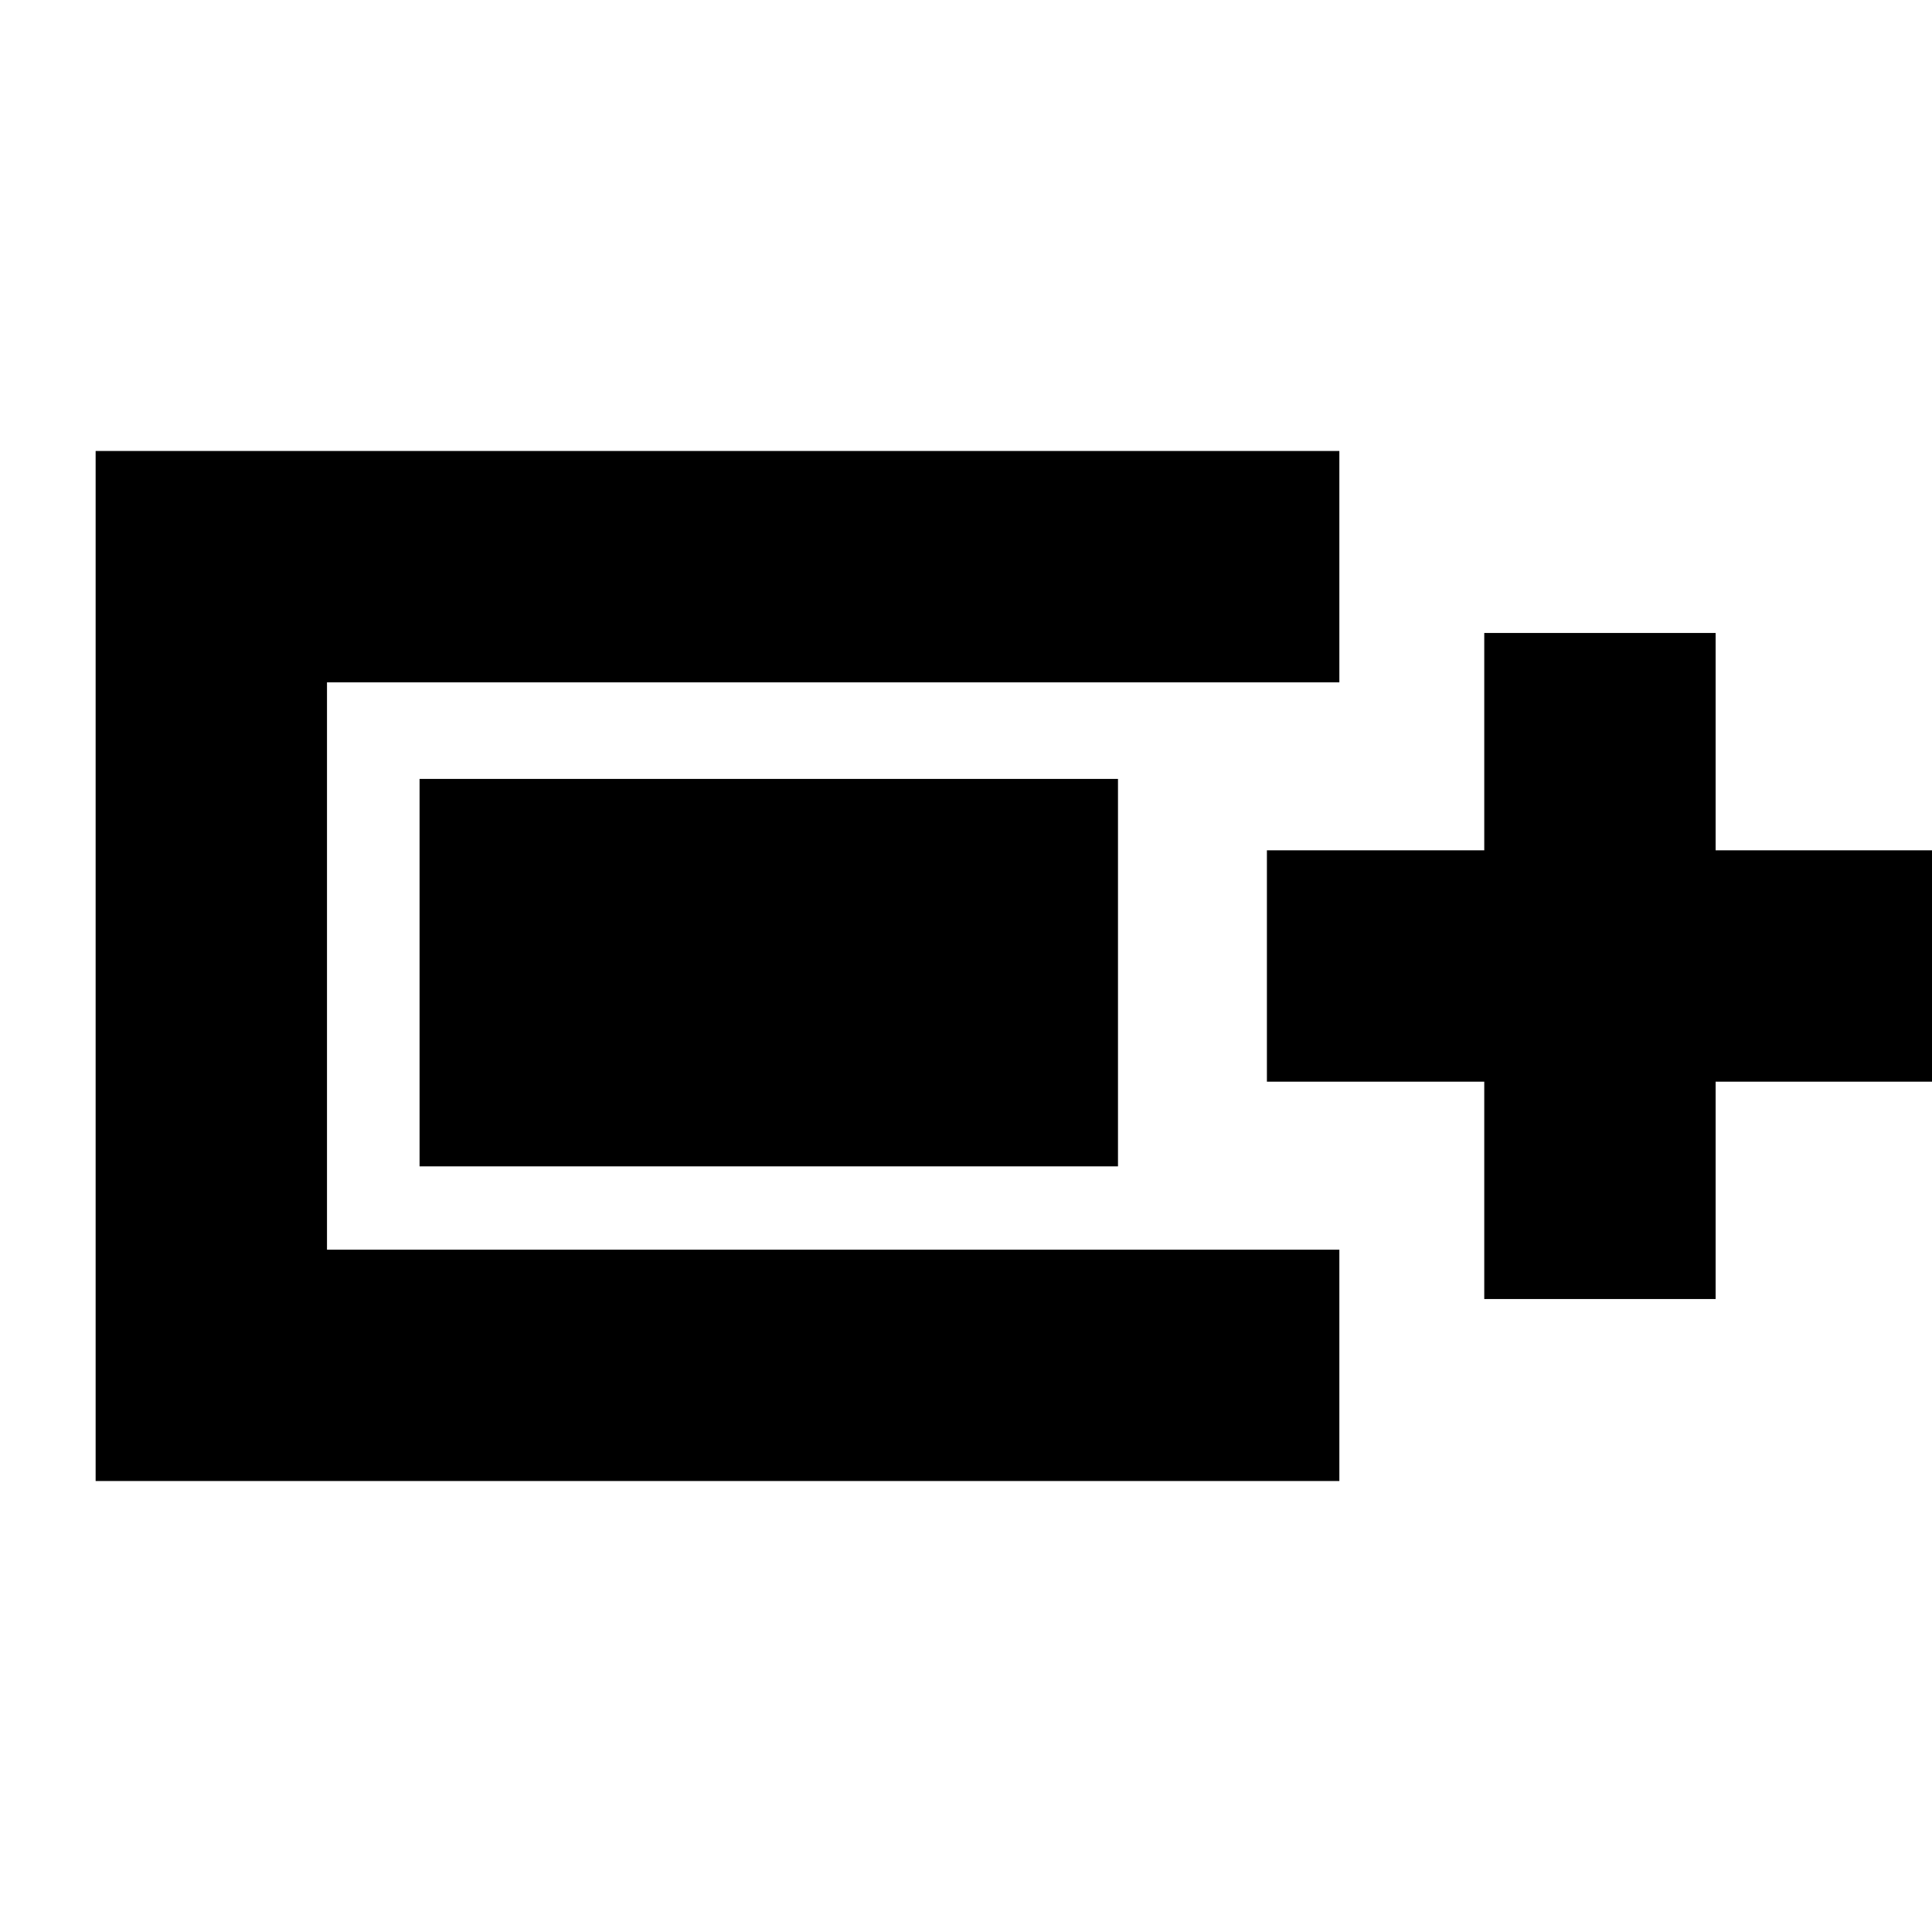 <svg xmlns="http://www.w3.org/2000/svg" height="20" viewBox="0 -960 960 960" width="20"><path d="M47.52-224.09v-511.82h618v114.95H162.48v281.92h503.04v114.95h-618Zm690-90.43v-108h-108v-114.96h108v-108h114.96v108h108v114.96h-108v108H737.52Zm-529.04-65.92v-192.52h347.04v192.52H208.48Z"/></svg>